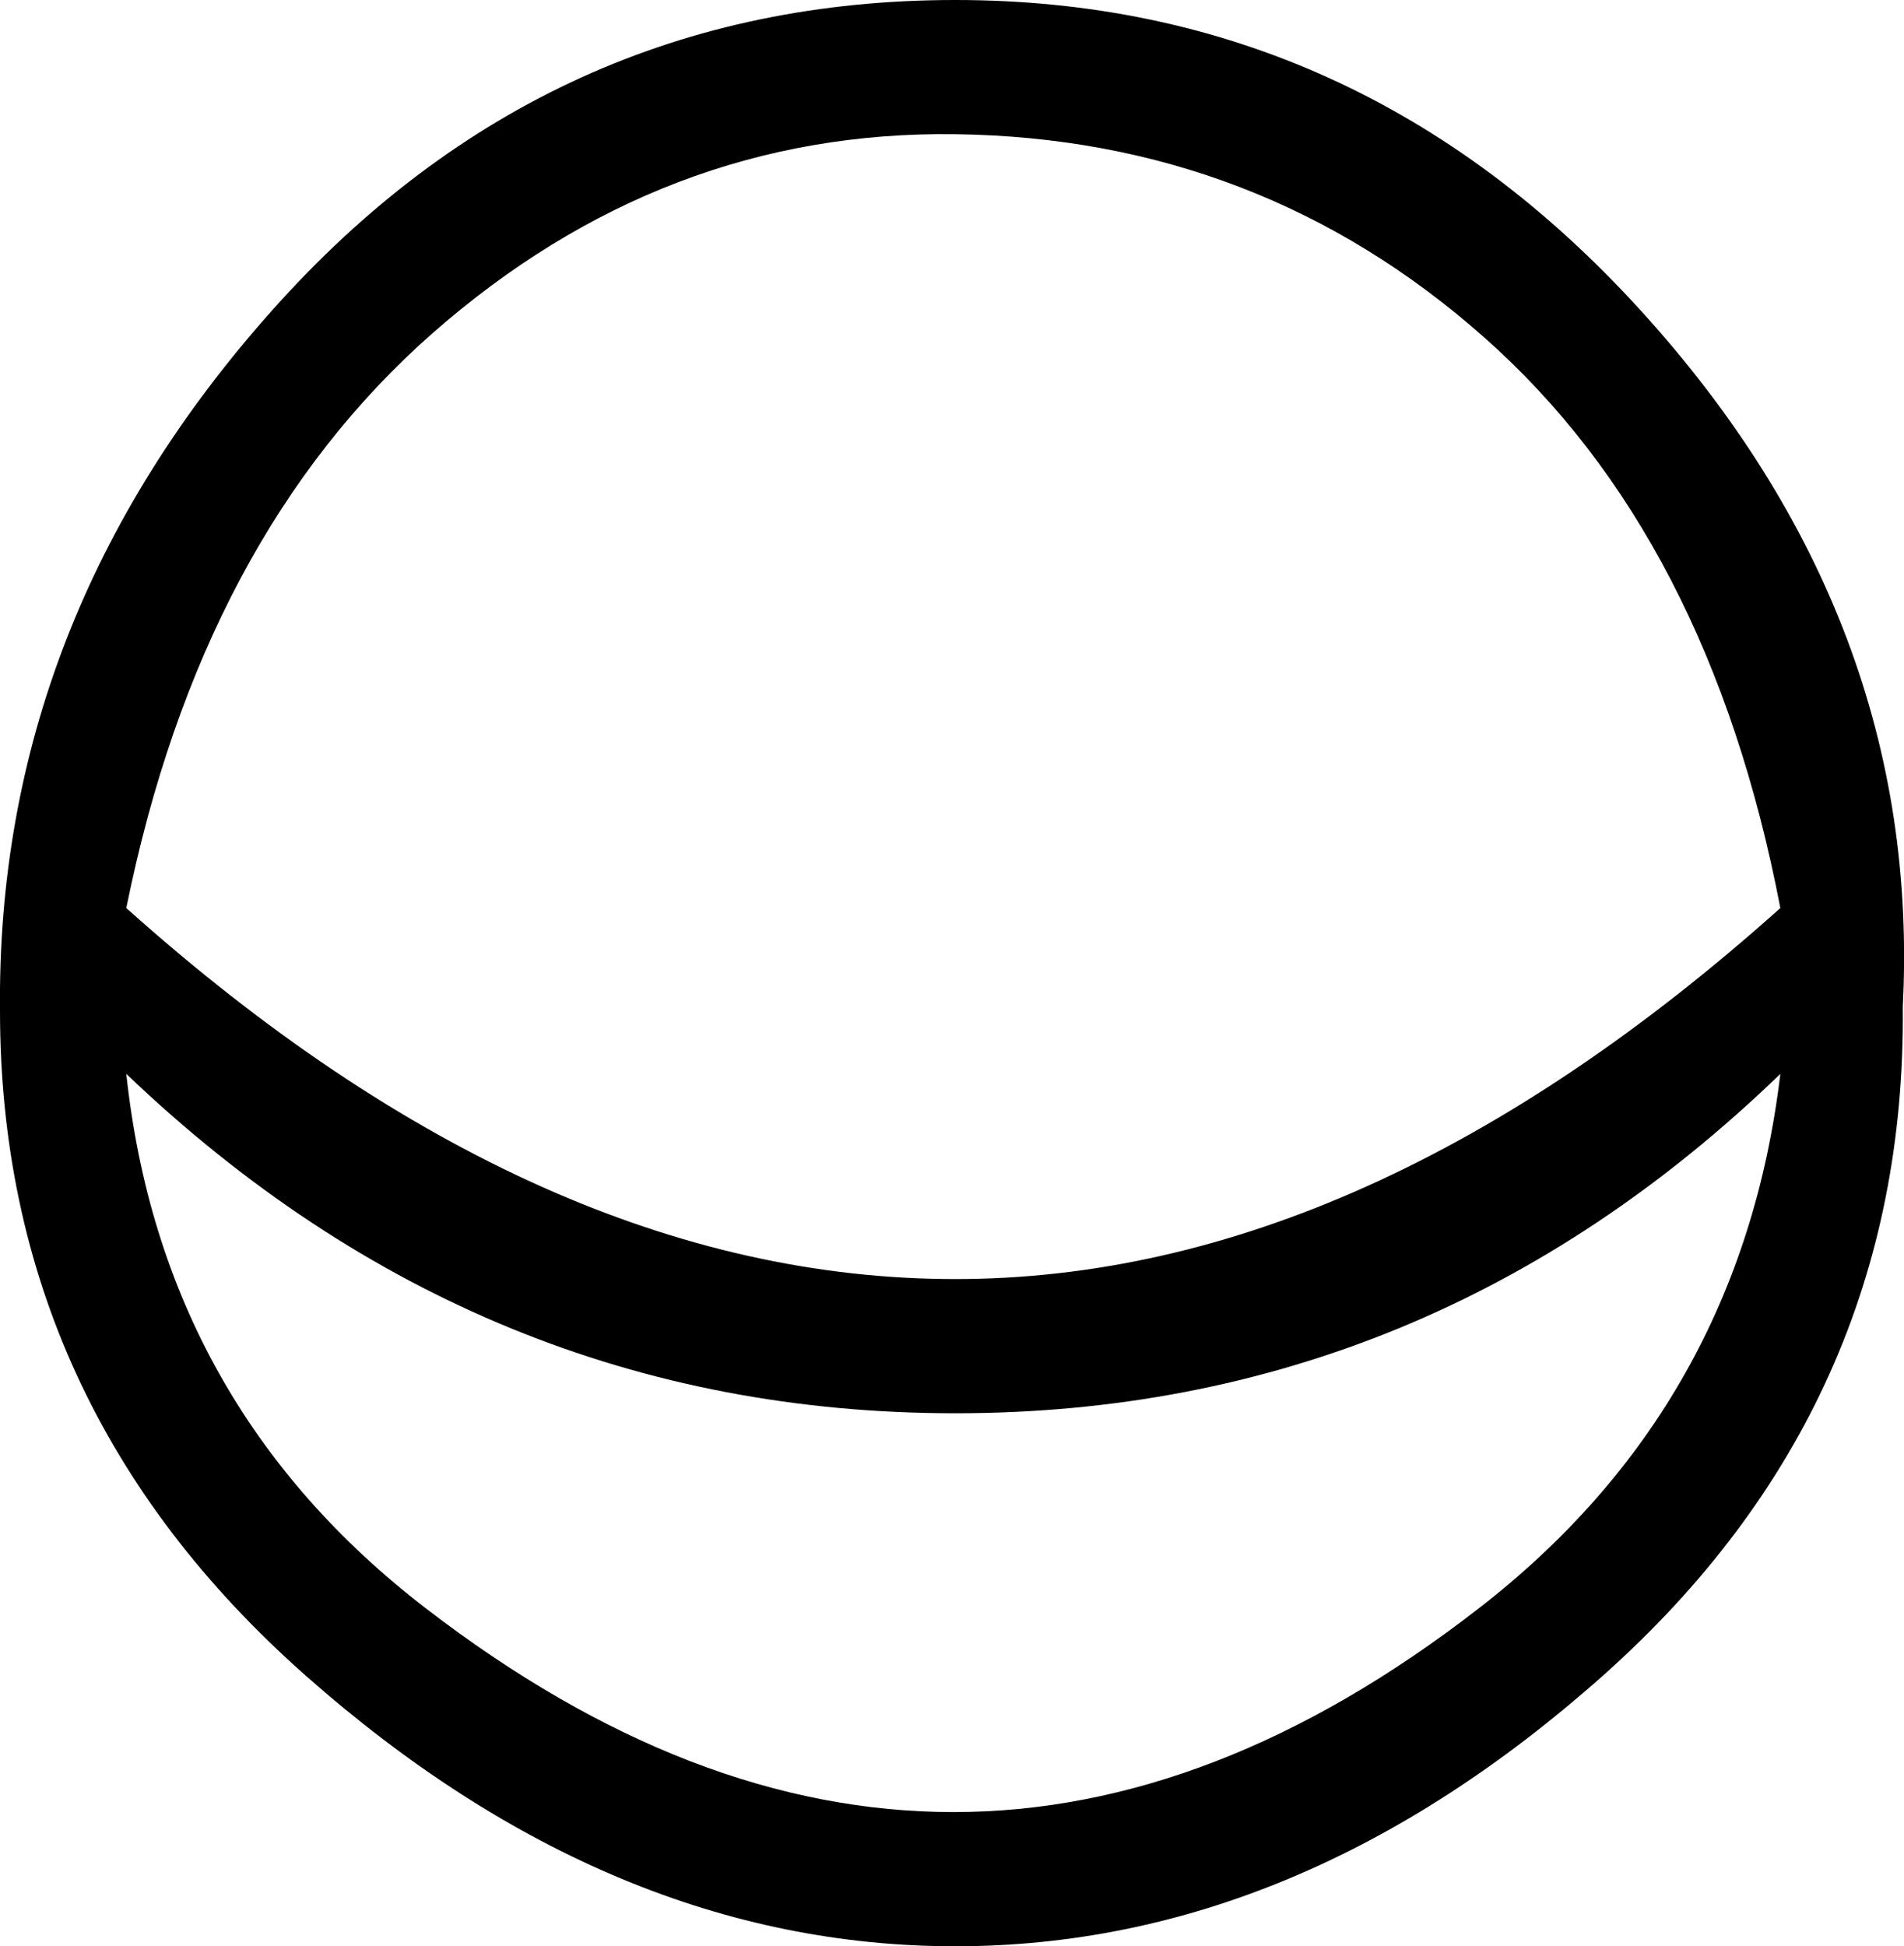 <?xml version="1.0" encoding="UTF-8" standalone="no"?>
<svg
   xmlns:dc="http://purl.org/dc/elements/1.1/"
   xmlns:cc="http://creativecommons.org/ns#"
   xmlns:rdf="http://www.w3.org/1999/02/22-rdf-syntax-ns#"
   xmlns:svg="http://www.w3.org/2000/svg"
   xmlns="http://www.w3.org/2000/svg"
   xmlns:sodipodi="http://sodipodi.sourceforge.net/DTD/sodipodi-0.dtd"
   xmlns:inkscape="http://www.inkscape.org/namespaces/inkscape"
   width="9.392"
   height="9.6"
   id="svg2467"
   sodipodi:version="0.32"
   inkscape:version="0.46"
   sodipodi:docname="N10A.svg"
   inkscape:output_extension="org.inkscape.output.svg.inkscape">
  <defs
     id="defs2472">
    <inkscape:perspective
       sodipodi:type="inkscape:persp3d"
       inkscape:vp_x="0 : 4.8000002 : 1"
       inkscape:vp_y="0 : 1000 : 0"
       inkscape:vp_z="9.3921528 : 4.8000002 : 1"
       inkscape:persp3d-origin="4.6960764 : 3.2000001 : 1"
       id="perspective2476" />
  </defs>
  <sodipodi:namedview
     inkscape:window-height="667"
     inkscape:window-width="640"
     inkscape:pageshadow="2"
     inkscape:pageopacity="0.0"
     guidetolerance="10.0"
     gridtolerance="10.0"
     objecttolerance="10.0"
     borderopacity="1.0"
     bordercolor="#666666"
     pagecolor="#ffffff"
     id="base"
     showgrid="false"
     inkscape:zoom="48.124998"
     inkscape:cx="4.6960764"
     inkscape:cy="4.8000002"
     inkscape:window-x="44"
     inkscape:window-y="58"
     inkscape:current-layer="svg2467" />
  <path
     style="fill:#000000;stroke:none"
     d="M 9.386,4.966 C 9.451,3.693 9.019,2.548 8.091,1.529 C 7.163,0.51 6.037,0 4.712,0 C 3.375,0 2.252,0.51 1.344,1.529 C 0.435,2.548 -0.013,3.7 0,4.985 C 0,6.283 0.503,7.377 1.509,8.266 C 2.515,9.155 3.583,9.6 4.712,9.6 C 5.842,9.6 6.906,9.155 7.906,8.266 C 8.905,7.377 9.399,6.277 9.386,4.966 z M 8.782,5.297 C 8.652,6.387 8.156,7.267 7.292,7.935 C 6.429,8.604 5.566,8.938 4.703,8.938 C 3.839,8.938 2.973,8.604 2.103,7.935 C 1.233,7.267 0.74,6.387 0.623,5.297 C 1.791,6.413 3.155,6.971 4.712,6.971 C 6.27,6.971 7.627,6.413 8.782,5.297 z M 8.782,4.479 C 7.419,5.699 6.062,6.309 4.712,6.309 C 3.349,6.309 1.986,5.699 0.623,4.479 C 0.87,3.258 1.373,2.314 2.132,1.645 C 2.892,0.977 3.752,0.649 4.712,0.662 C 5.712,0.675 6.582,1.009 7.322,1.665 C 8.062,2.32 8.548,3.258 8.782,4.479 z"
     id="path2469" />
</svg>
